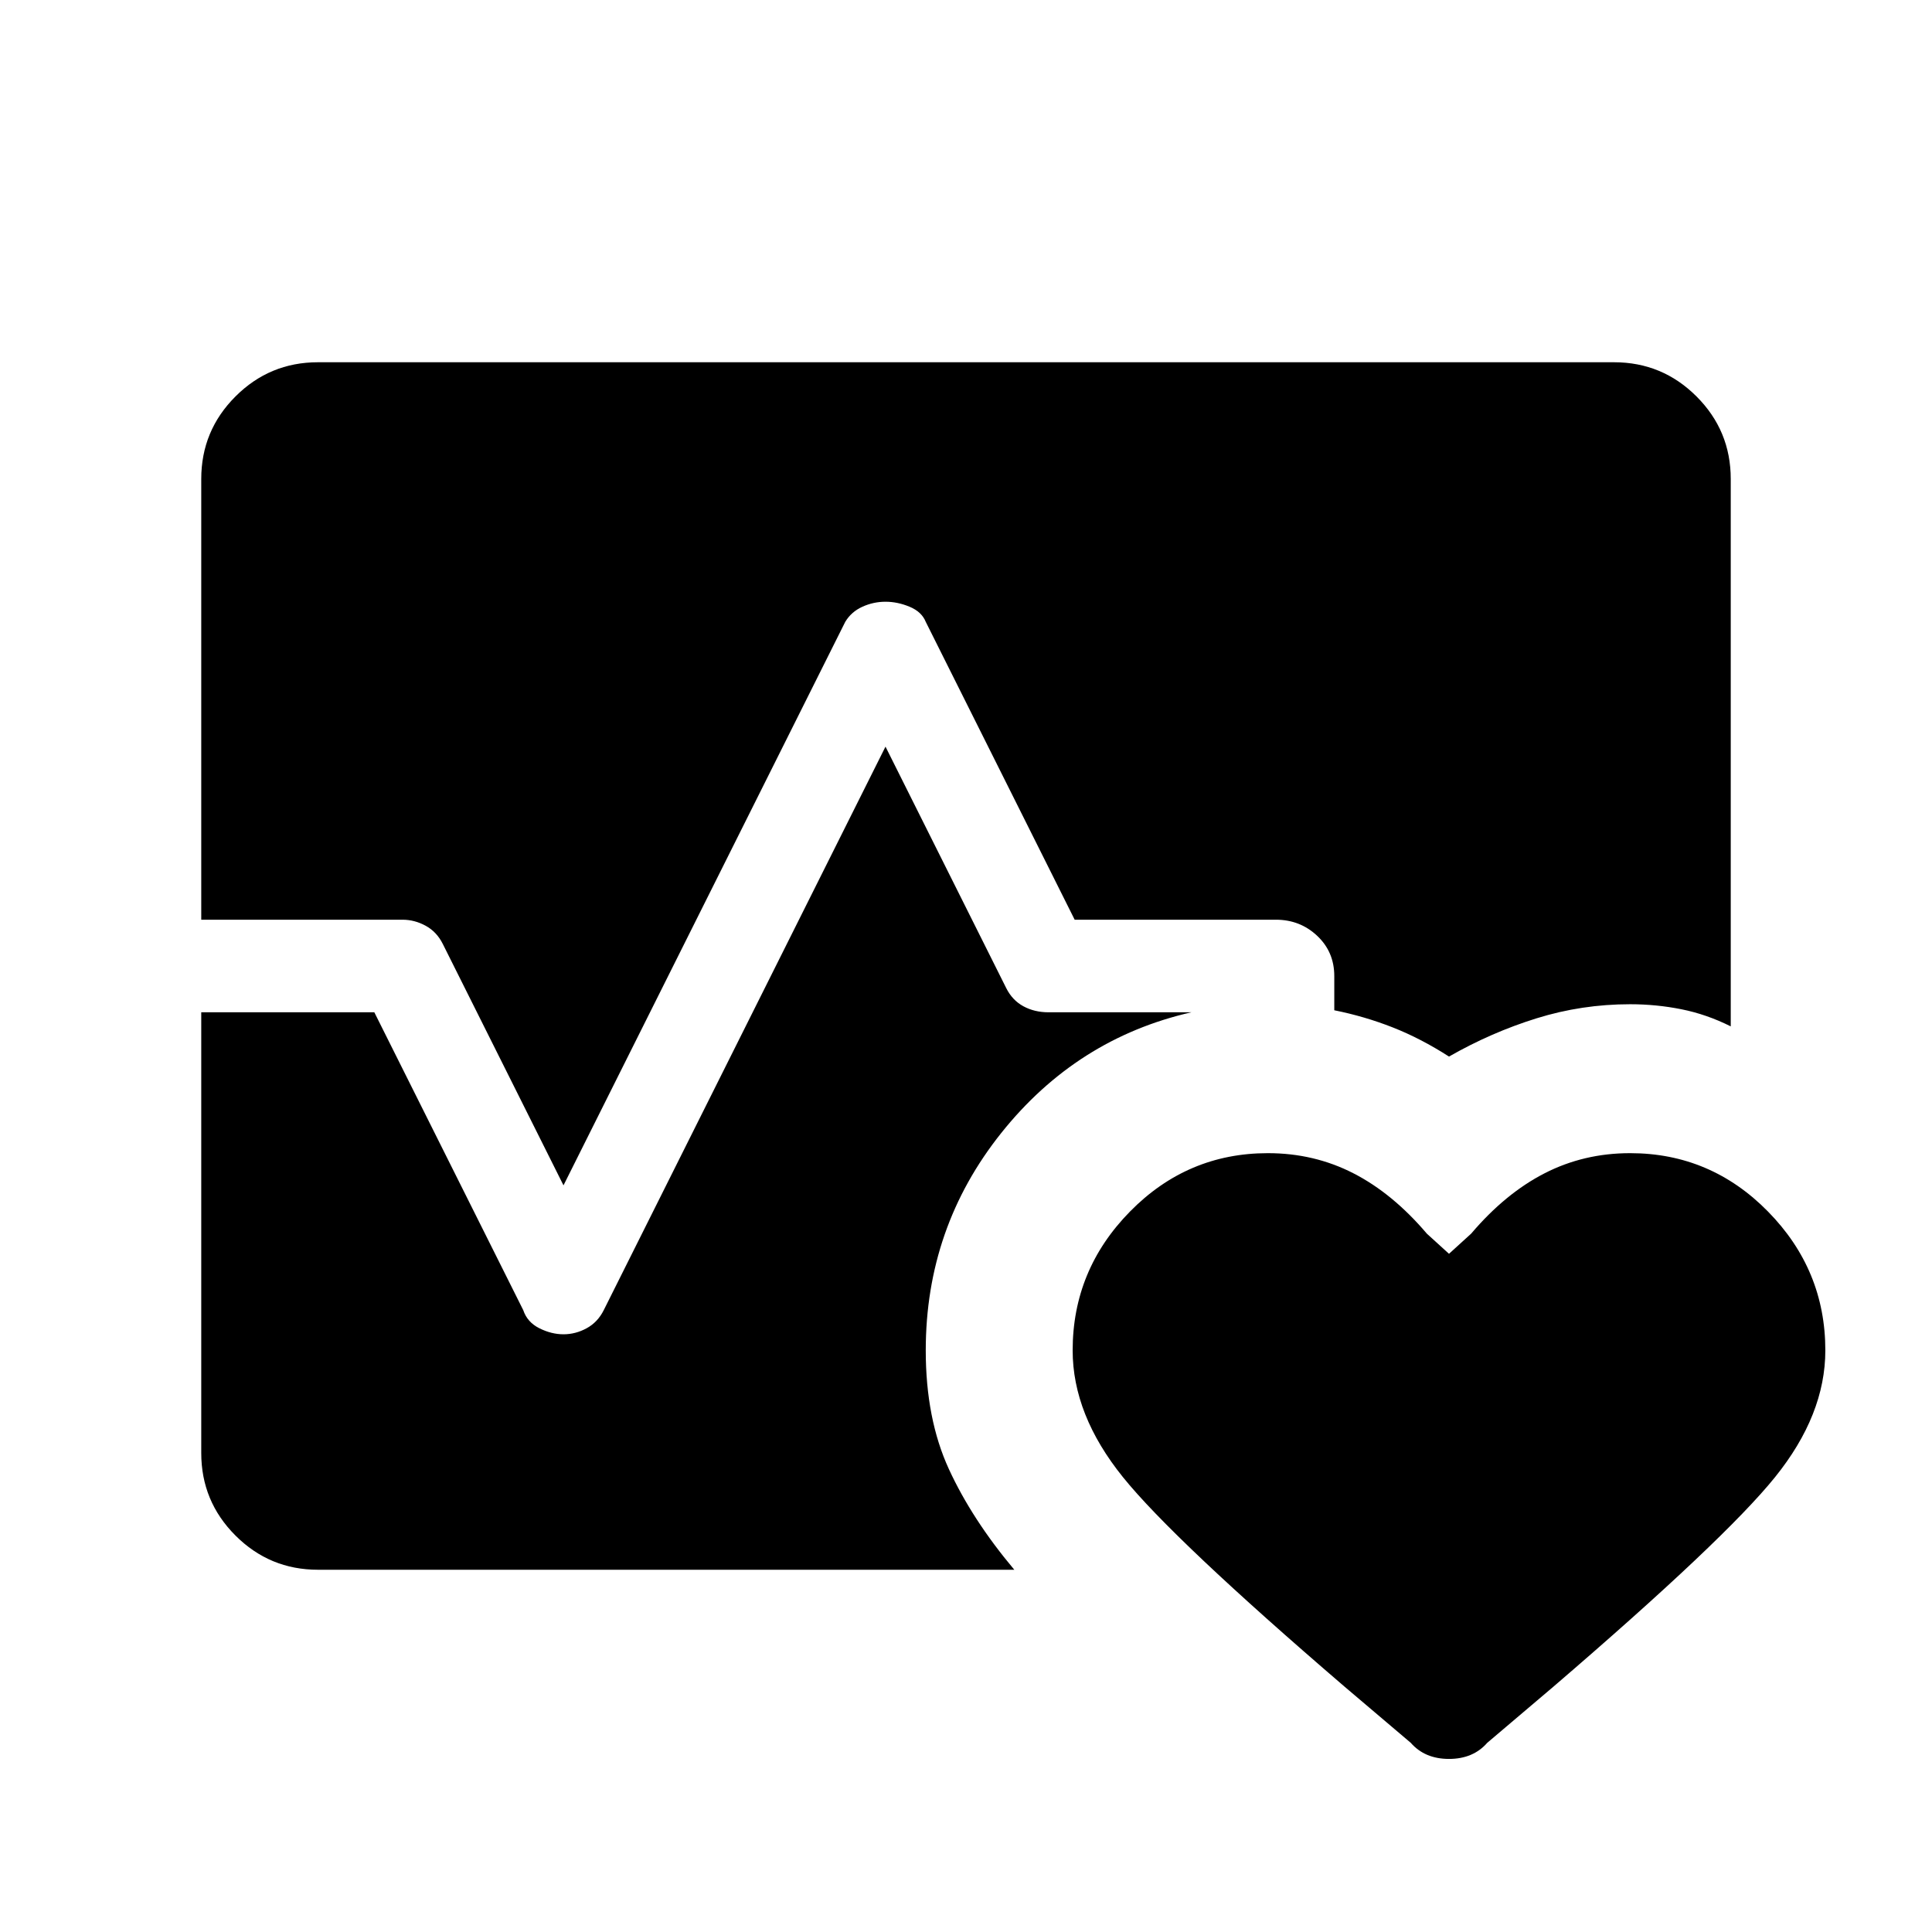 <svg xmlns="http://www.w3.org/2000/svg" width="48" height="48" viewBox="0 0 48 48"><path d="M5 22.85V11.9q0-1.2.85-2.05Q6.7 9 7.9 9h32.2q1.2 0 2.05.85.85.85.85 2.05v13.6q-.6-.3-1.225-.425-.625-.125-1.275-.125-1.2 0-2.325.35-1.125.35-2.175.95-.7-.45-1.4-.725-.7-.275-1.45-.425v-.85q0-.6-.425-1t-1.025-.4h-5l-3.7-7.4q-.1-.25-.4-.375-.3-.125-.6-.125t-.575.125q-.275.125-.425.375l-7 14-3-6q-.15-.3-.425-.45-.275-.15-.575-.15ZM7.9 39q-1.2 0-2.05-.85Q5 37.3 5 36.1V25.15h4.3l3.7 7.4q.1.3.4.45.3.15.6.15t.575-.15q.275-.15.425-.45l7-14 3 6q.15.3.425.45.275.15.625.15h3.55q-2.85.65-4.725 3Q23 30.5 23 33.55q0 1.7.575 2.95.575 1.25 1.625 2.5Zm23.6-10.35q1.15 0 2.125.5.975.5 1.825 1.5l.55.5.55-.5q.85-1 1.825-1.5t2.125-.5q2 0 3.425 1.45 1.425 1.45 1.425 3.45 0 1.6-1.25 3.15-1.25 1.55-5.5 5.2l-1.65 1.4q-.35.4-.95.4t-.95-.4l-1.65-1.4q-4.25-3.65-5.5-5.2-1.25-1.55-1.25-3.15 0-2 1.425-3.45 1.425-1.45 3.425-1.45Z"/></svg>